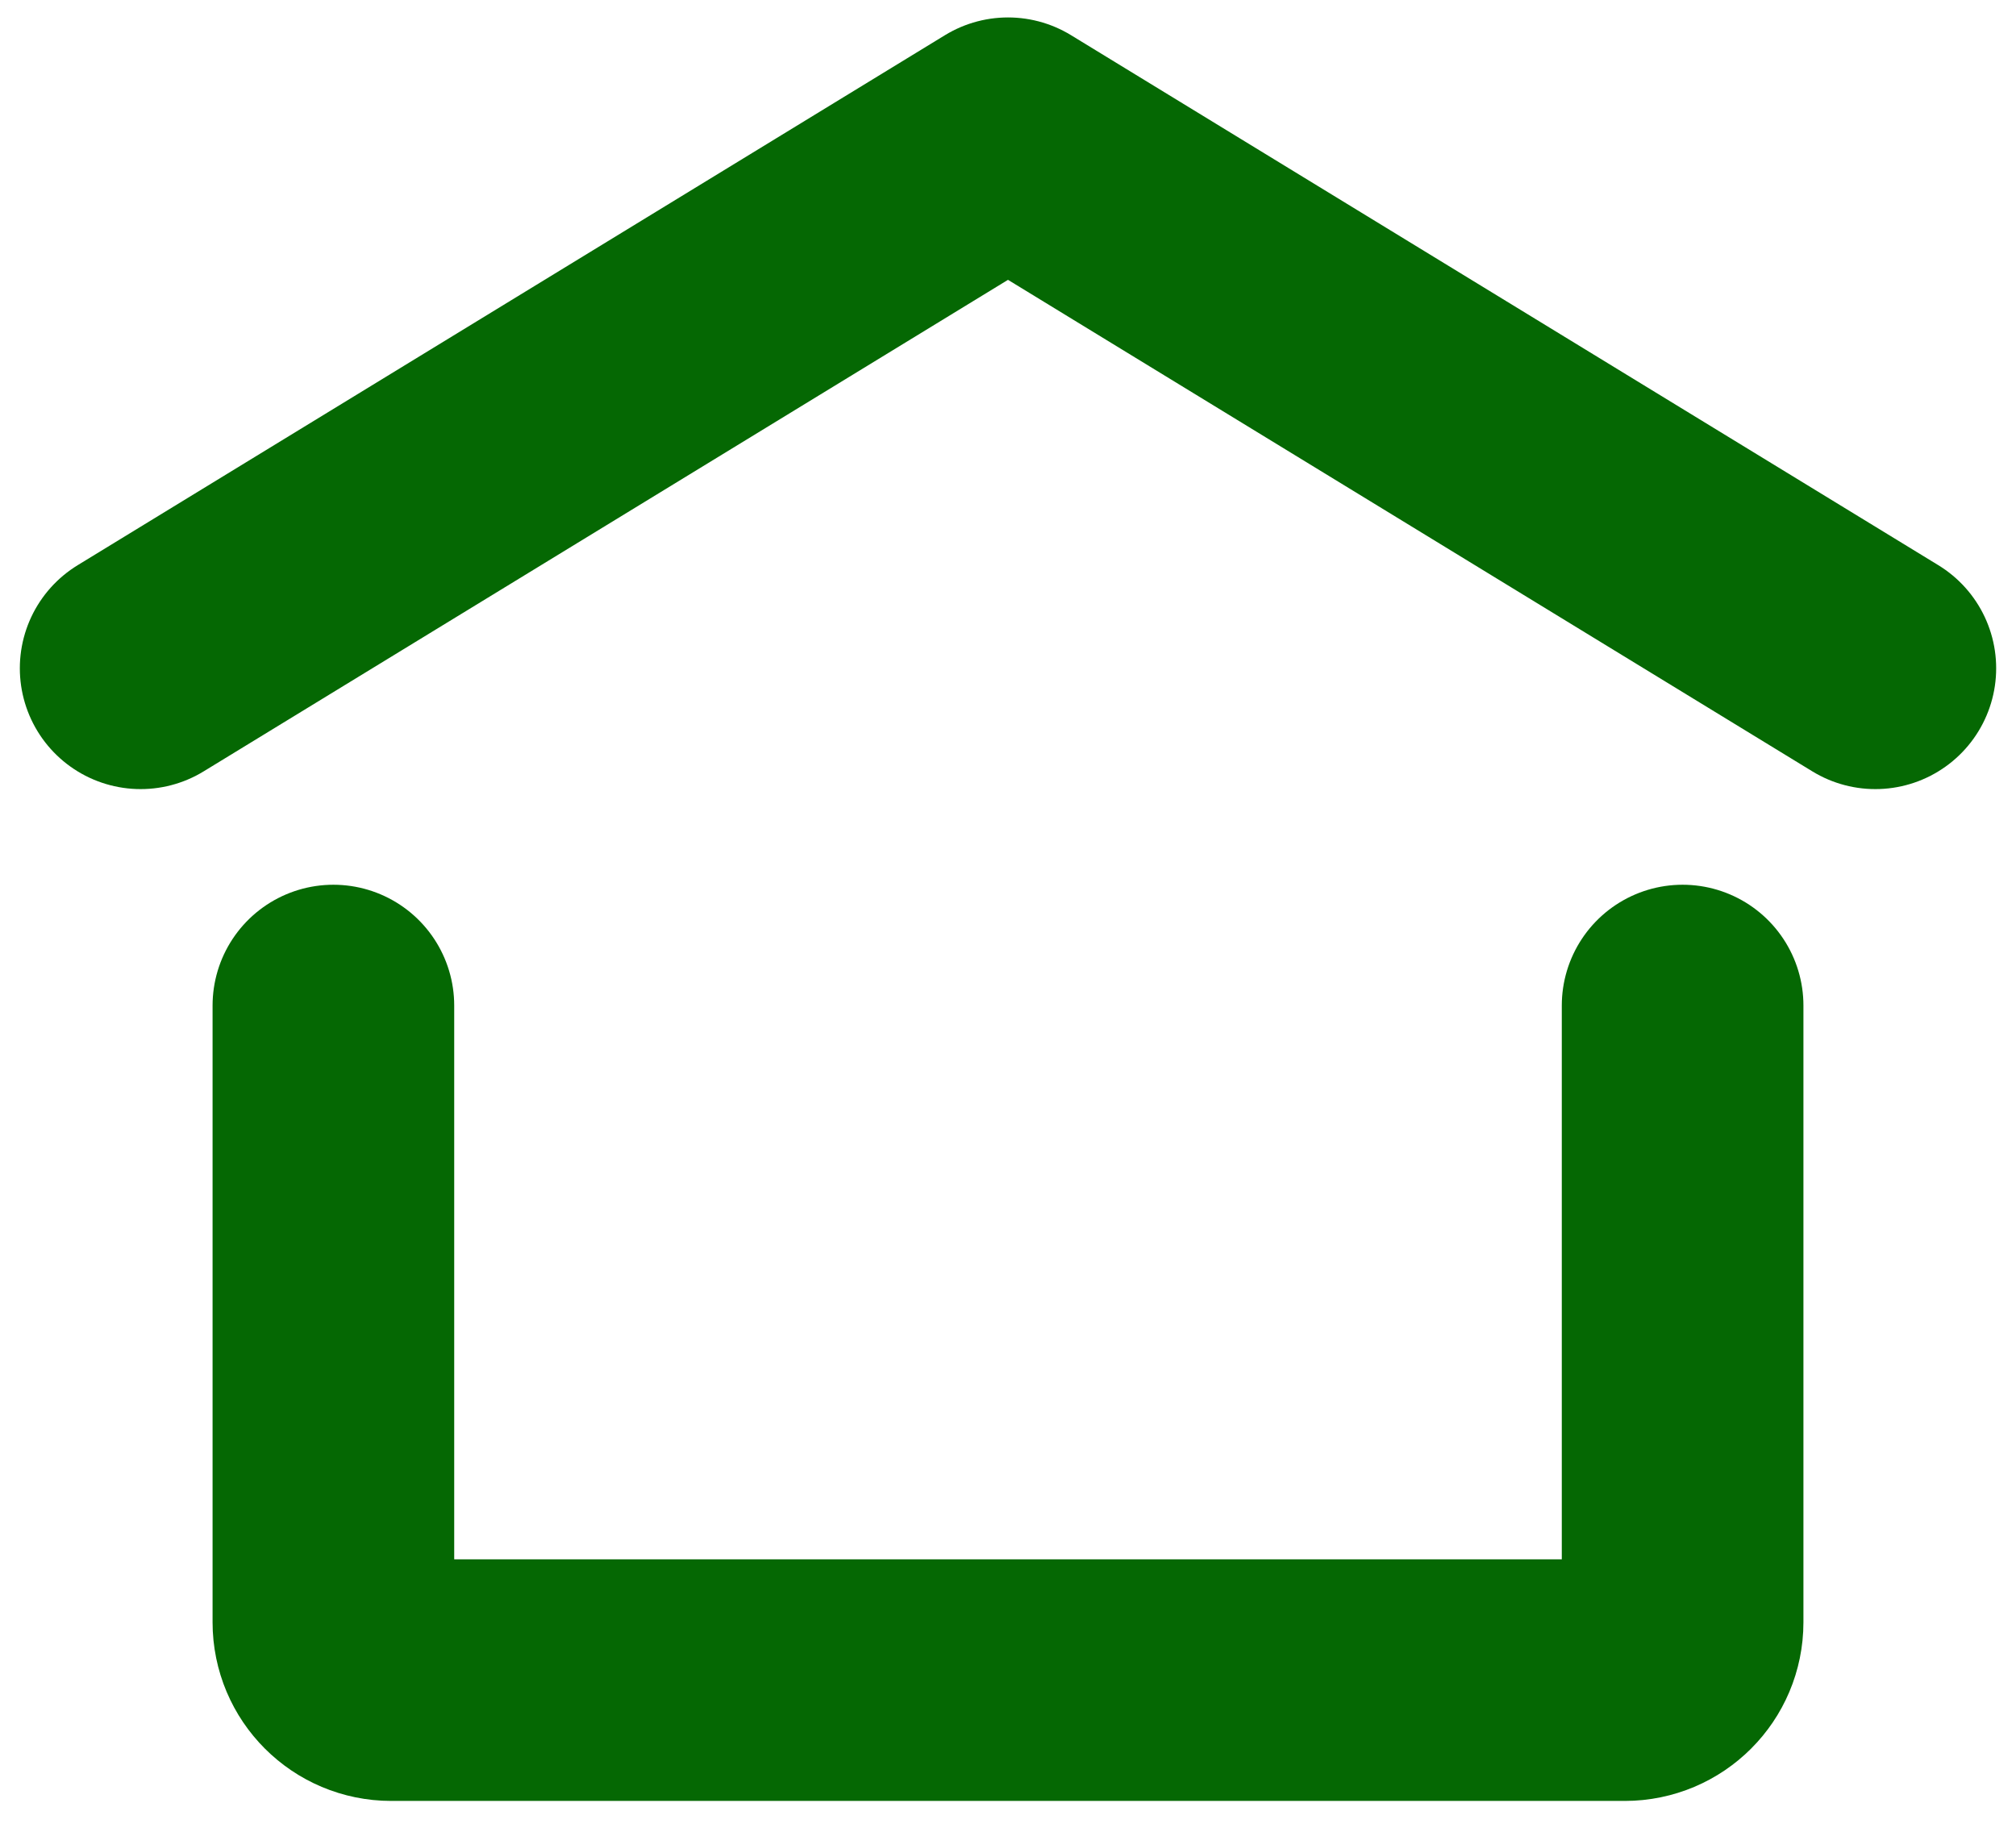 <svg width="43" height="39" viewBox="0 0 43 39" fill="none" xmlns="http://www.w3.org/2000/svg">
<path d="M3 14.255L21.5 2.949L40 14.255" stroke="#056803" stroke-width="5.154" stroke-linecap="round" stroke-linejoin="round"/>
<path d="M35.889 21.449V34.605C35.889 35.286 35.337 35.838 34.656 35.838H8.344C7.663 35.838 7.111 35.286 7.111 34.605V21.449" stroke="#056803" stroke-width="5.154" stroke-linecap="round" stroke-linejoin="round"/>
</svg>
